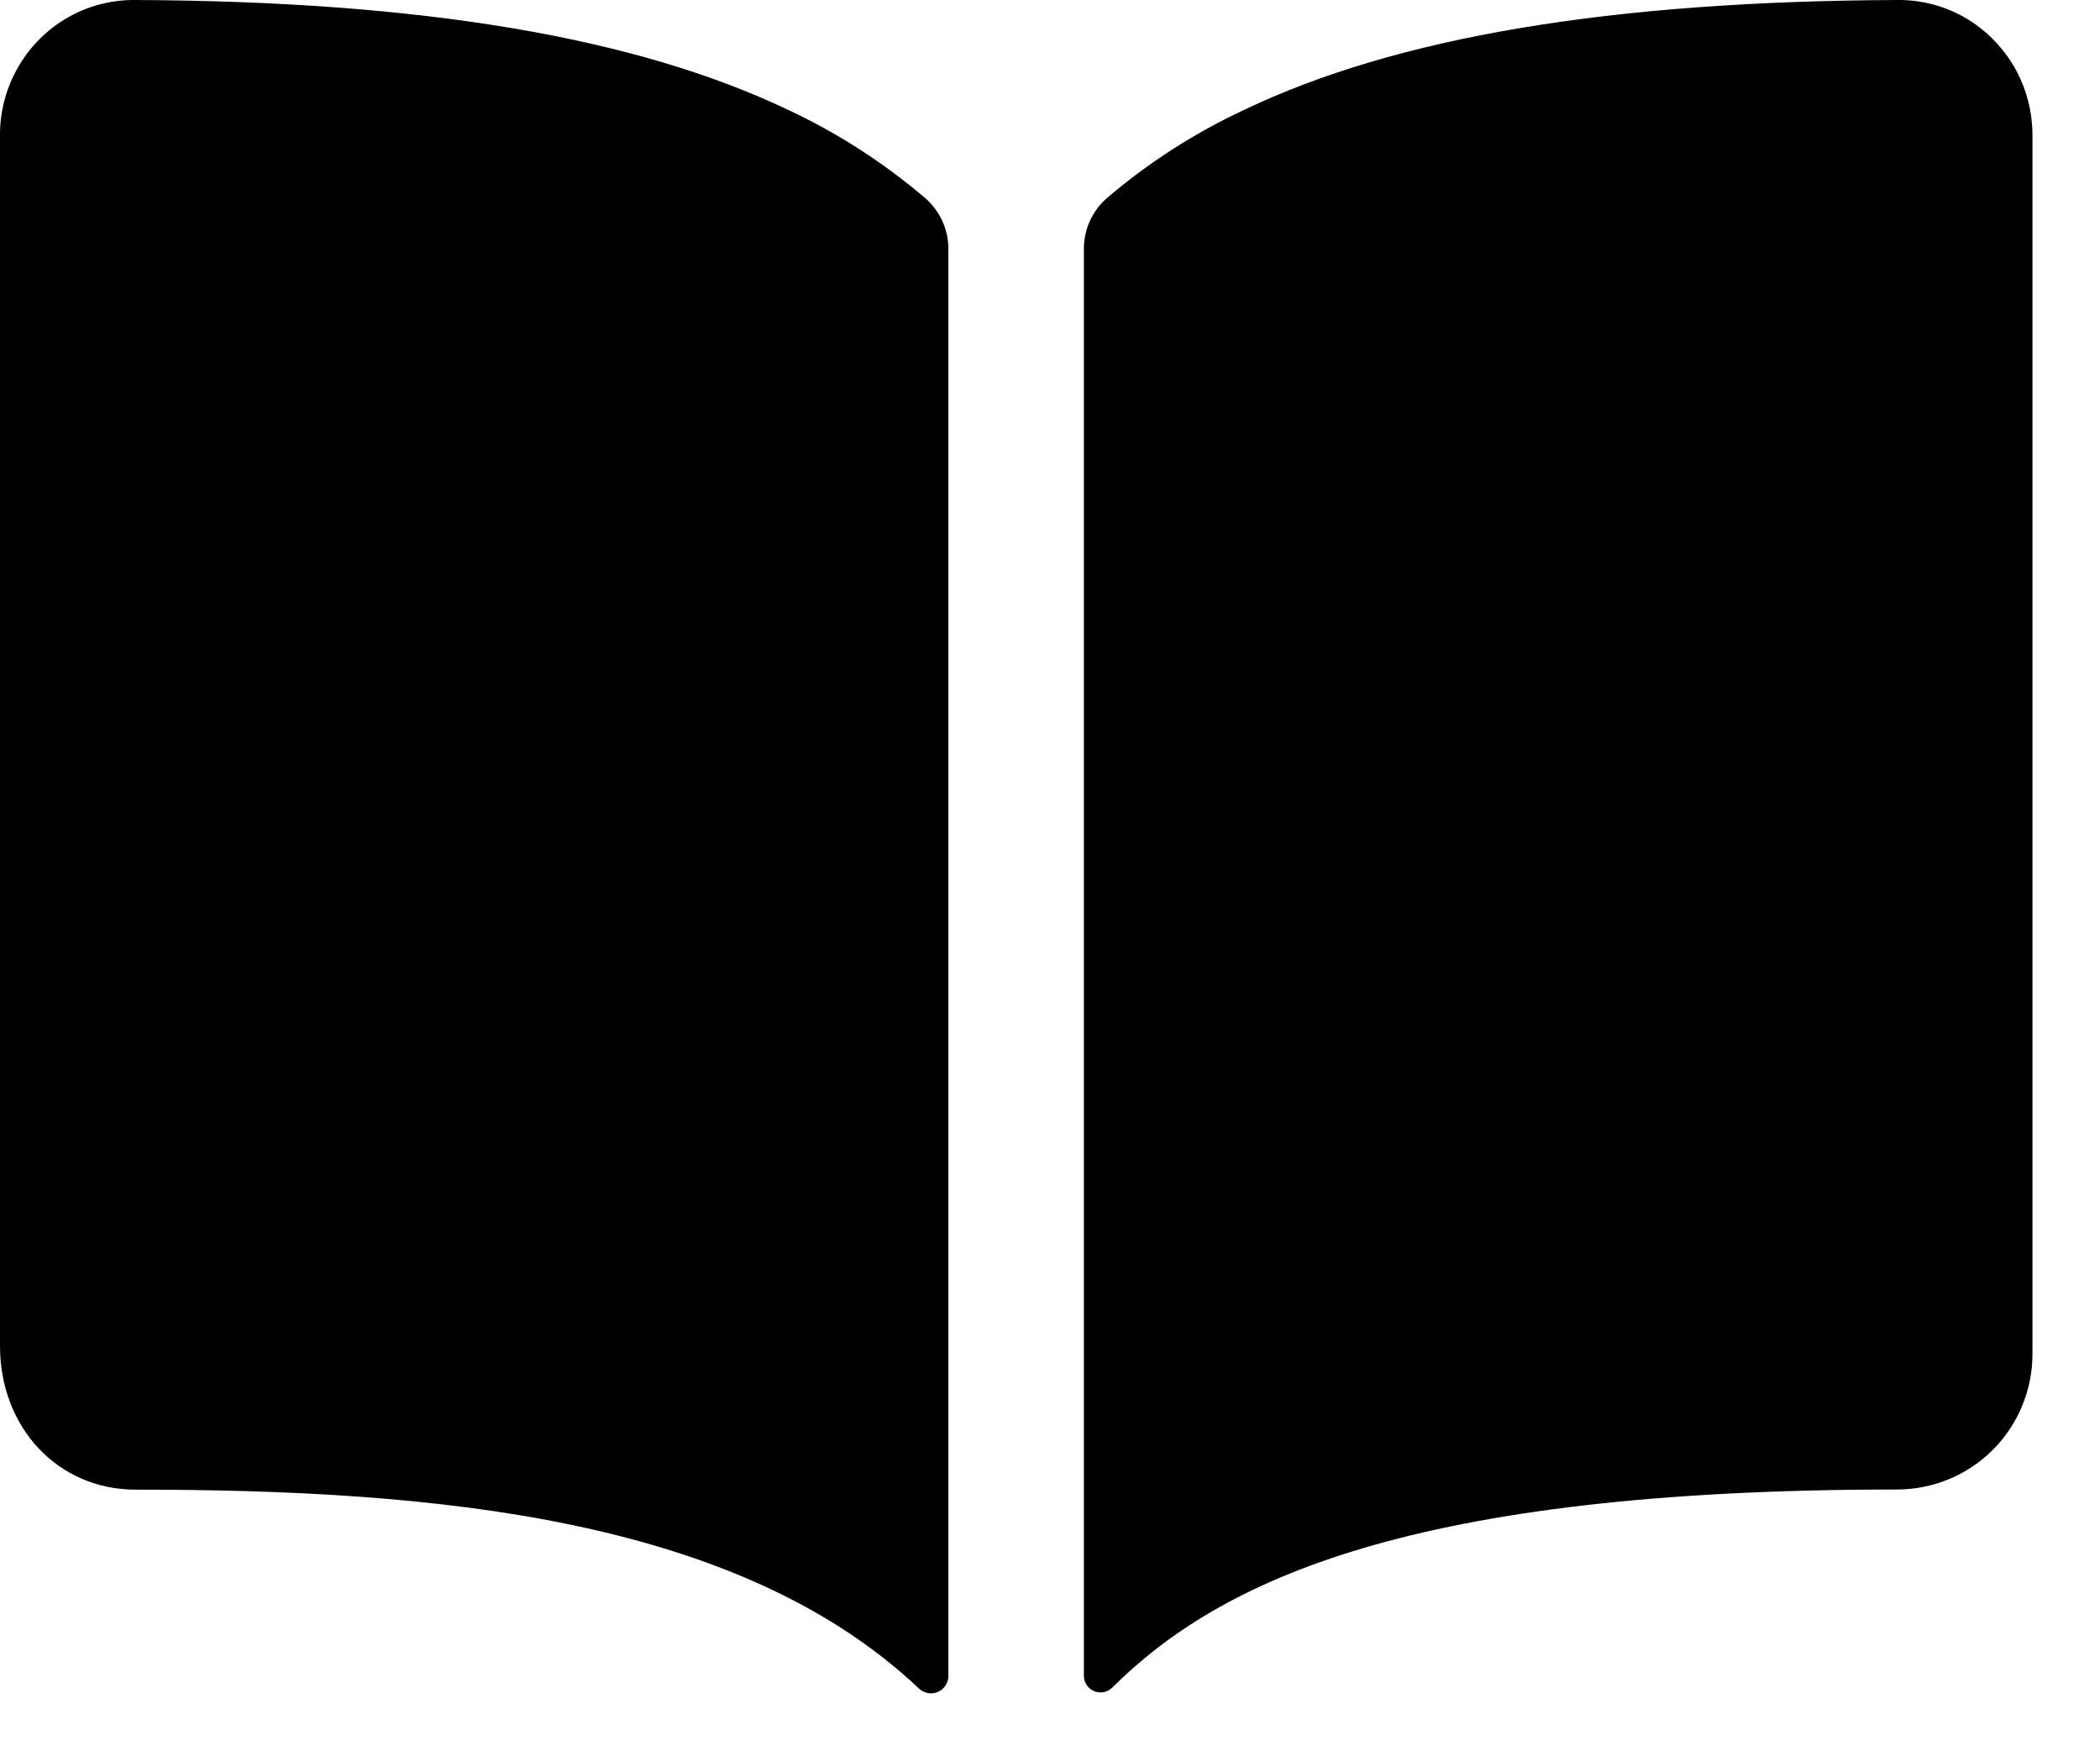 <svg width="31" height="26" viewBox="0 0 31 26" fill="none" xmlns="http://www.w3.org/2000/svg">
<path d="M11.64 1.625C9.382 0.547 6.226 0.019 2 -1.5442e-05C1.601 -0.005 1.211 0.111 0.88 0.333C0.608 0.517 0.386 0.764 0.233 1.054C0.079 1.343 -0.001 1.666 3.30866e-06 1.994V19.875C3.30866e-06 21.084 0.86 21.996 2 21.996C6.442 21.996 10.898 22.411 13.566 24.933C13.603 24.968 13.649 24.991 13.698 25C13.748 25.009 13.799 25.003 13.845 24.983C13.891 24.963 13.931 24.93 13.958 24.887C13.986 24.845 14 24.796 14 24.746V3.676C14 3.534 13.97 3.394 13.911 3.264C13.852 3.135 13.766 3.02 13.659 2.926C13.047 2.404 12.368 1.966 11.64 1.625ZM29.12 0.331C28.789 0.109 28.398 -0.006 28 -1.5442e-05C23.774 0.019 20.618 0.544 18.36 1.625C17.632 1.965 16.952 2.402 16.341 2.924C16.234 3.017 16.148 3.132 16.089 3.262C16.03 3.391 16 3.532 16 3.674V24.744C16 24.793 16.014 24.84 16.041 24.88C16.068 24.921 16.106 24.952 16.15 24.971C16.195 24.99 16.244 24.995 16.292 24.986C16.339 24.977 16.383 24.954 16.418 24.92C18.022 23.326 20.837 21.994 28.003 21.994C28.533 21.994 29.042 21.784 29.417 21.409C29.792 21.034 30.003 20.525 30.003 19.994V1.994C30.003 1.666 29.923 1.343 29.769 1.052C29.615 0.762 29.392 0.515 29.12 0.331Z" fill="black"/>
</svg>
